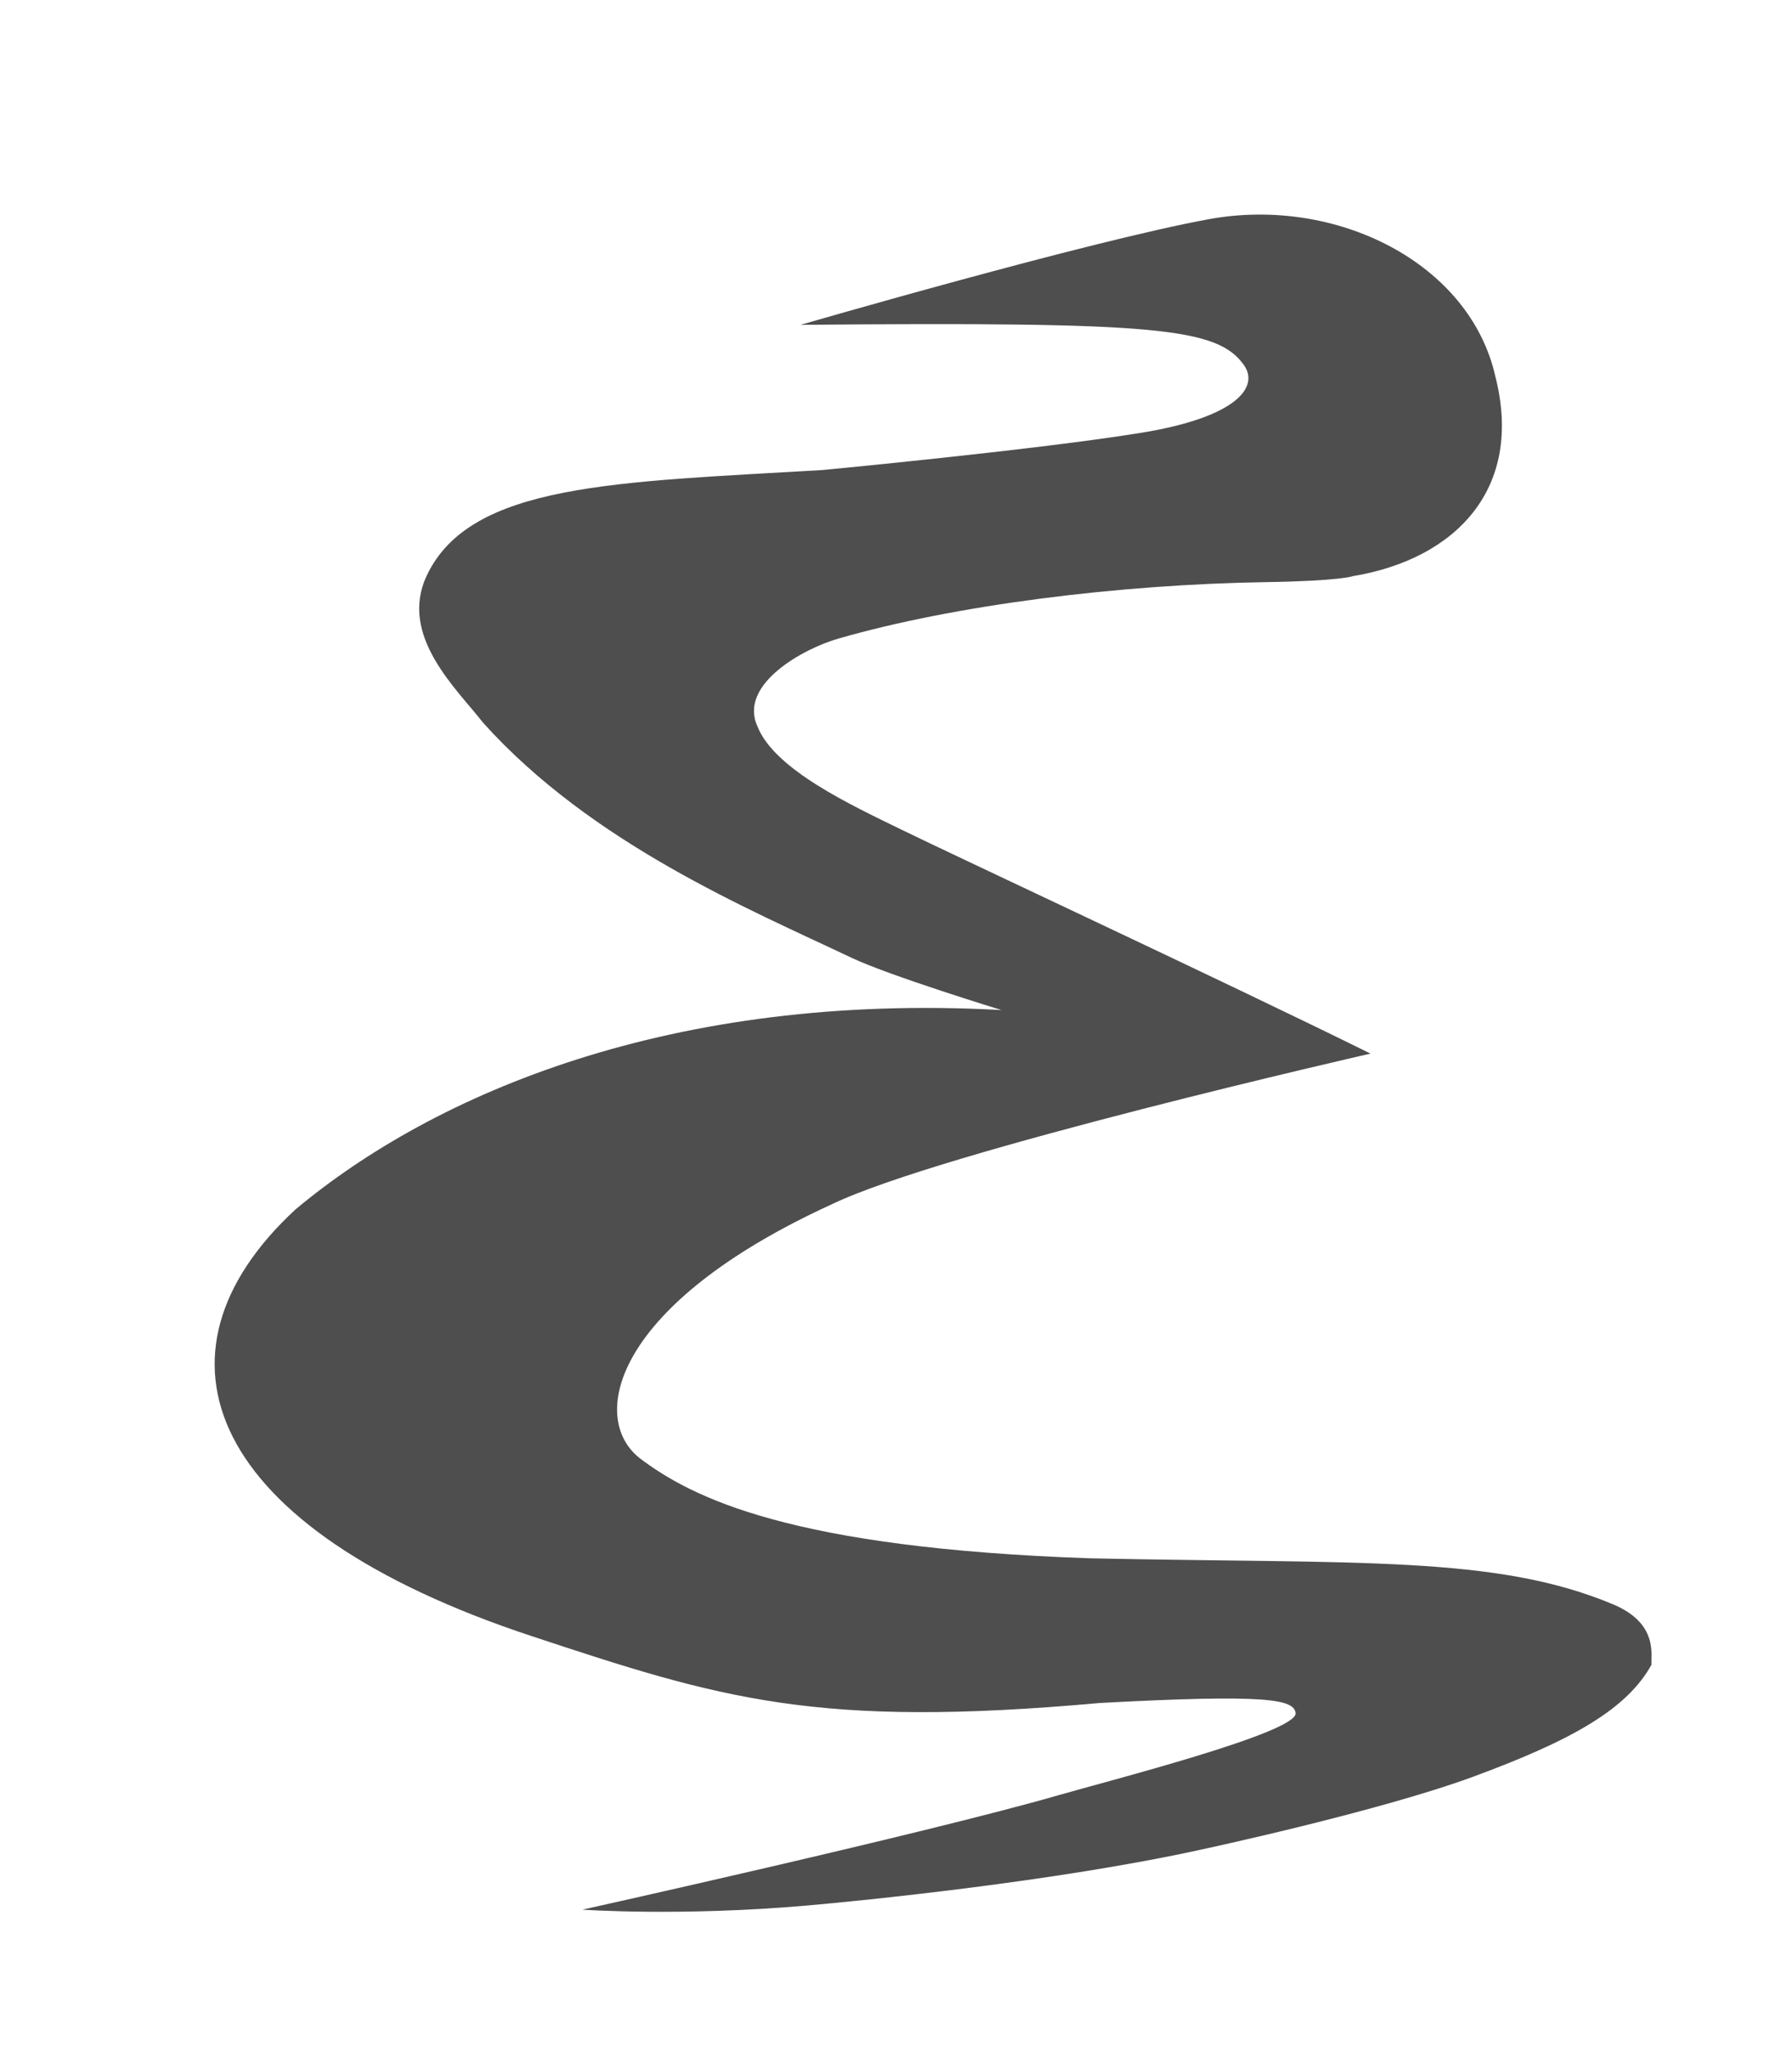 <?xml version="1.0" encoding="UTF-8" standalone="no"?>
<!-- Created with Inkscape (http://www.inkscape.org/) -->

<svg
   width="104.155mm"
   height="119.292mm"
   viewBox="0 0 104.155 119.292"
   version="1.1"
   id="svg63901"
   inkscape:version="1.2.2 (b0a8486541, 2022-12-01)"
   sodipodi:docname="emacs-logo-cutout.svg"
   xmlns:inkscape="http://www.inkscape.org/namespaces/inkscape"
   xmlns:sodipodi="http://sodipodi.sourceforge.net/DTD/sodipodi-0.dtd"
   xmlns="http://www.w3.org/2000/svg"
   xmlns:svg="http://www.w3.org/2000/svg">
  <sodipodi:namedview
     id="namedview63903"
     pagecolor="#ffffff"
     bordercolor="#666666"
     borderopacity="1.0"
     inkscape:showpageshadow="2"
     inkscape:pageopacity="0.0"
     inkscape:pagecheckerboard="0"
     inkscape:deskcolor="#d1d1d1"
     inkscape:document-units="mm"
     showgrid="false"
     inkscape:zoom="0.84096521"
     inkscape:cx="288.95369"
     inkscape:cy="581.47471"
     inkscape:window-width="3440"
     inkscape:window-height="1348"
     inkscape:window-x="0"
     inkscape:window-y="48"
     inkscape:window-maximized="1"
     inkscape:current-layer="layer1" />
  <defs
     id="defs63898">
    <filter
       inkscape:label="In and Out"
       inkscape:menu="Shadows and Glows"
       inkscape:menu-tooltip="Inner colorized shadow, outer black shadow"
       style="color-interpolation-filters:sRGB"
       id="filter50638"
       x="-0.098"
       y="-0.083"
       width="1.247"
       height="1.209">
      <feGaussianBlur
         result="result0"
         in="SourceAlpha"
         stdDeviation="4"
         id="feGaussianBlur50632" />
      <feOffset
         dx="5"
         dy="5"
         result="result4"
         id="feOffset50634" />
      <feComposite
         in="SourceGraphic"
         in2="result4"
         operator="out"
         result="result3"
         id="feComposite50636" />
    </filter>
  </defs>
  <g
     inkscape:label="Layer 1"
     inkscape:groupmode="layer"
     id="layer1"
     transform="translate(-49.105,-26.513)">
    <path
       d="m 68.531,146.732 c 0,0 6.713,0.474 15.348,-0.287 c 3.497,-0.308 16.775,-1.612 26.703,-3.79 c 0,0 12.104,-2.59 18.579,-4.977 c 6.775,-2.497 10.462,-4.616 12.122,-7.619 c -0.069,-0.616 0.511,-2.797 -2.614,-4.108 c -7.988,-3.35 -17.253,-2.744 -35.585,-3.133 C 82.755,122.12 75.992,118.718 72.39,115.978 c -3.455,-2.78 -1.717,-10.472 13.085,-17.248 c 7.456,-3.608 36.685,-10.266 36.685,-10.266 c -9.844,-4.866 -28.2,-13.419 -31.973,-15.267 c -3.309,-1.62 -8.605,-4.059 -9.753,-7.01 c -1.301,-2.833 3.074,-5.274 5.518,-5.973 c 7.871,-2.27 18.983,-3.682 29.096,-3.84 c 5.083,-0.082 5.908,-0.407 5.908,-0.407 c 7.014,-1.164 11.632,-5.962 9.708,-13.562 c -1.727,-7.758 -10.836,-12.316 -19.492,-10.738 c -8.151,1.486 -27.798,7.193 -27.798,7.193 c 24.285,-0.21 28.349,0.195 30.165,2.733 c 1.072,1.499 -0.487,3.554 -6.964,4.612 C 99.524,47.356 84.867,48.743 84.867,48.743 c -14.061,0.835 -23.965,0.891 -26.936,7.18 c -1.941,4.109 2.07,7.742 3.827,10.015 c 7.428,8.26 18.157,12.715 25.063,15.996 c 2.598,1.234 10.223,3.566 10.223,3.566 c -22.404,-1.233 -38.566,5.647 -48.046,13.568 c -10.723,9.918 -5.979,21.74 15.988,29.018 c 12.975,4.299 19.41,6.321 38.764,4.578 c 11.4,-0.614 13.197,-0.248 13.311,0.687 c 0.16,1.318 -12.662,4.588 -16.162,5.598 c -8.905,2.569 -32.25,7.756 -32.366,7.781 z"
       id="path4237"
       style="fill:#4e4e4e;fill-rule:evenodd;stroke:#000000;stroke-width:0;filter:url(#filter50638)"
       transform="matrix(0.854,0,0,0.854,20.168,7.938)" />
  </g>
</svg>
